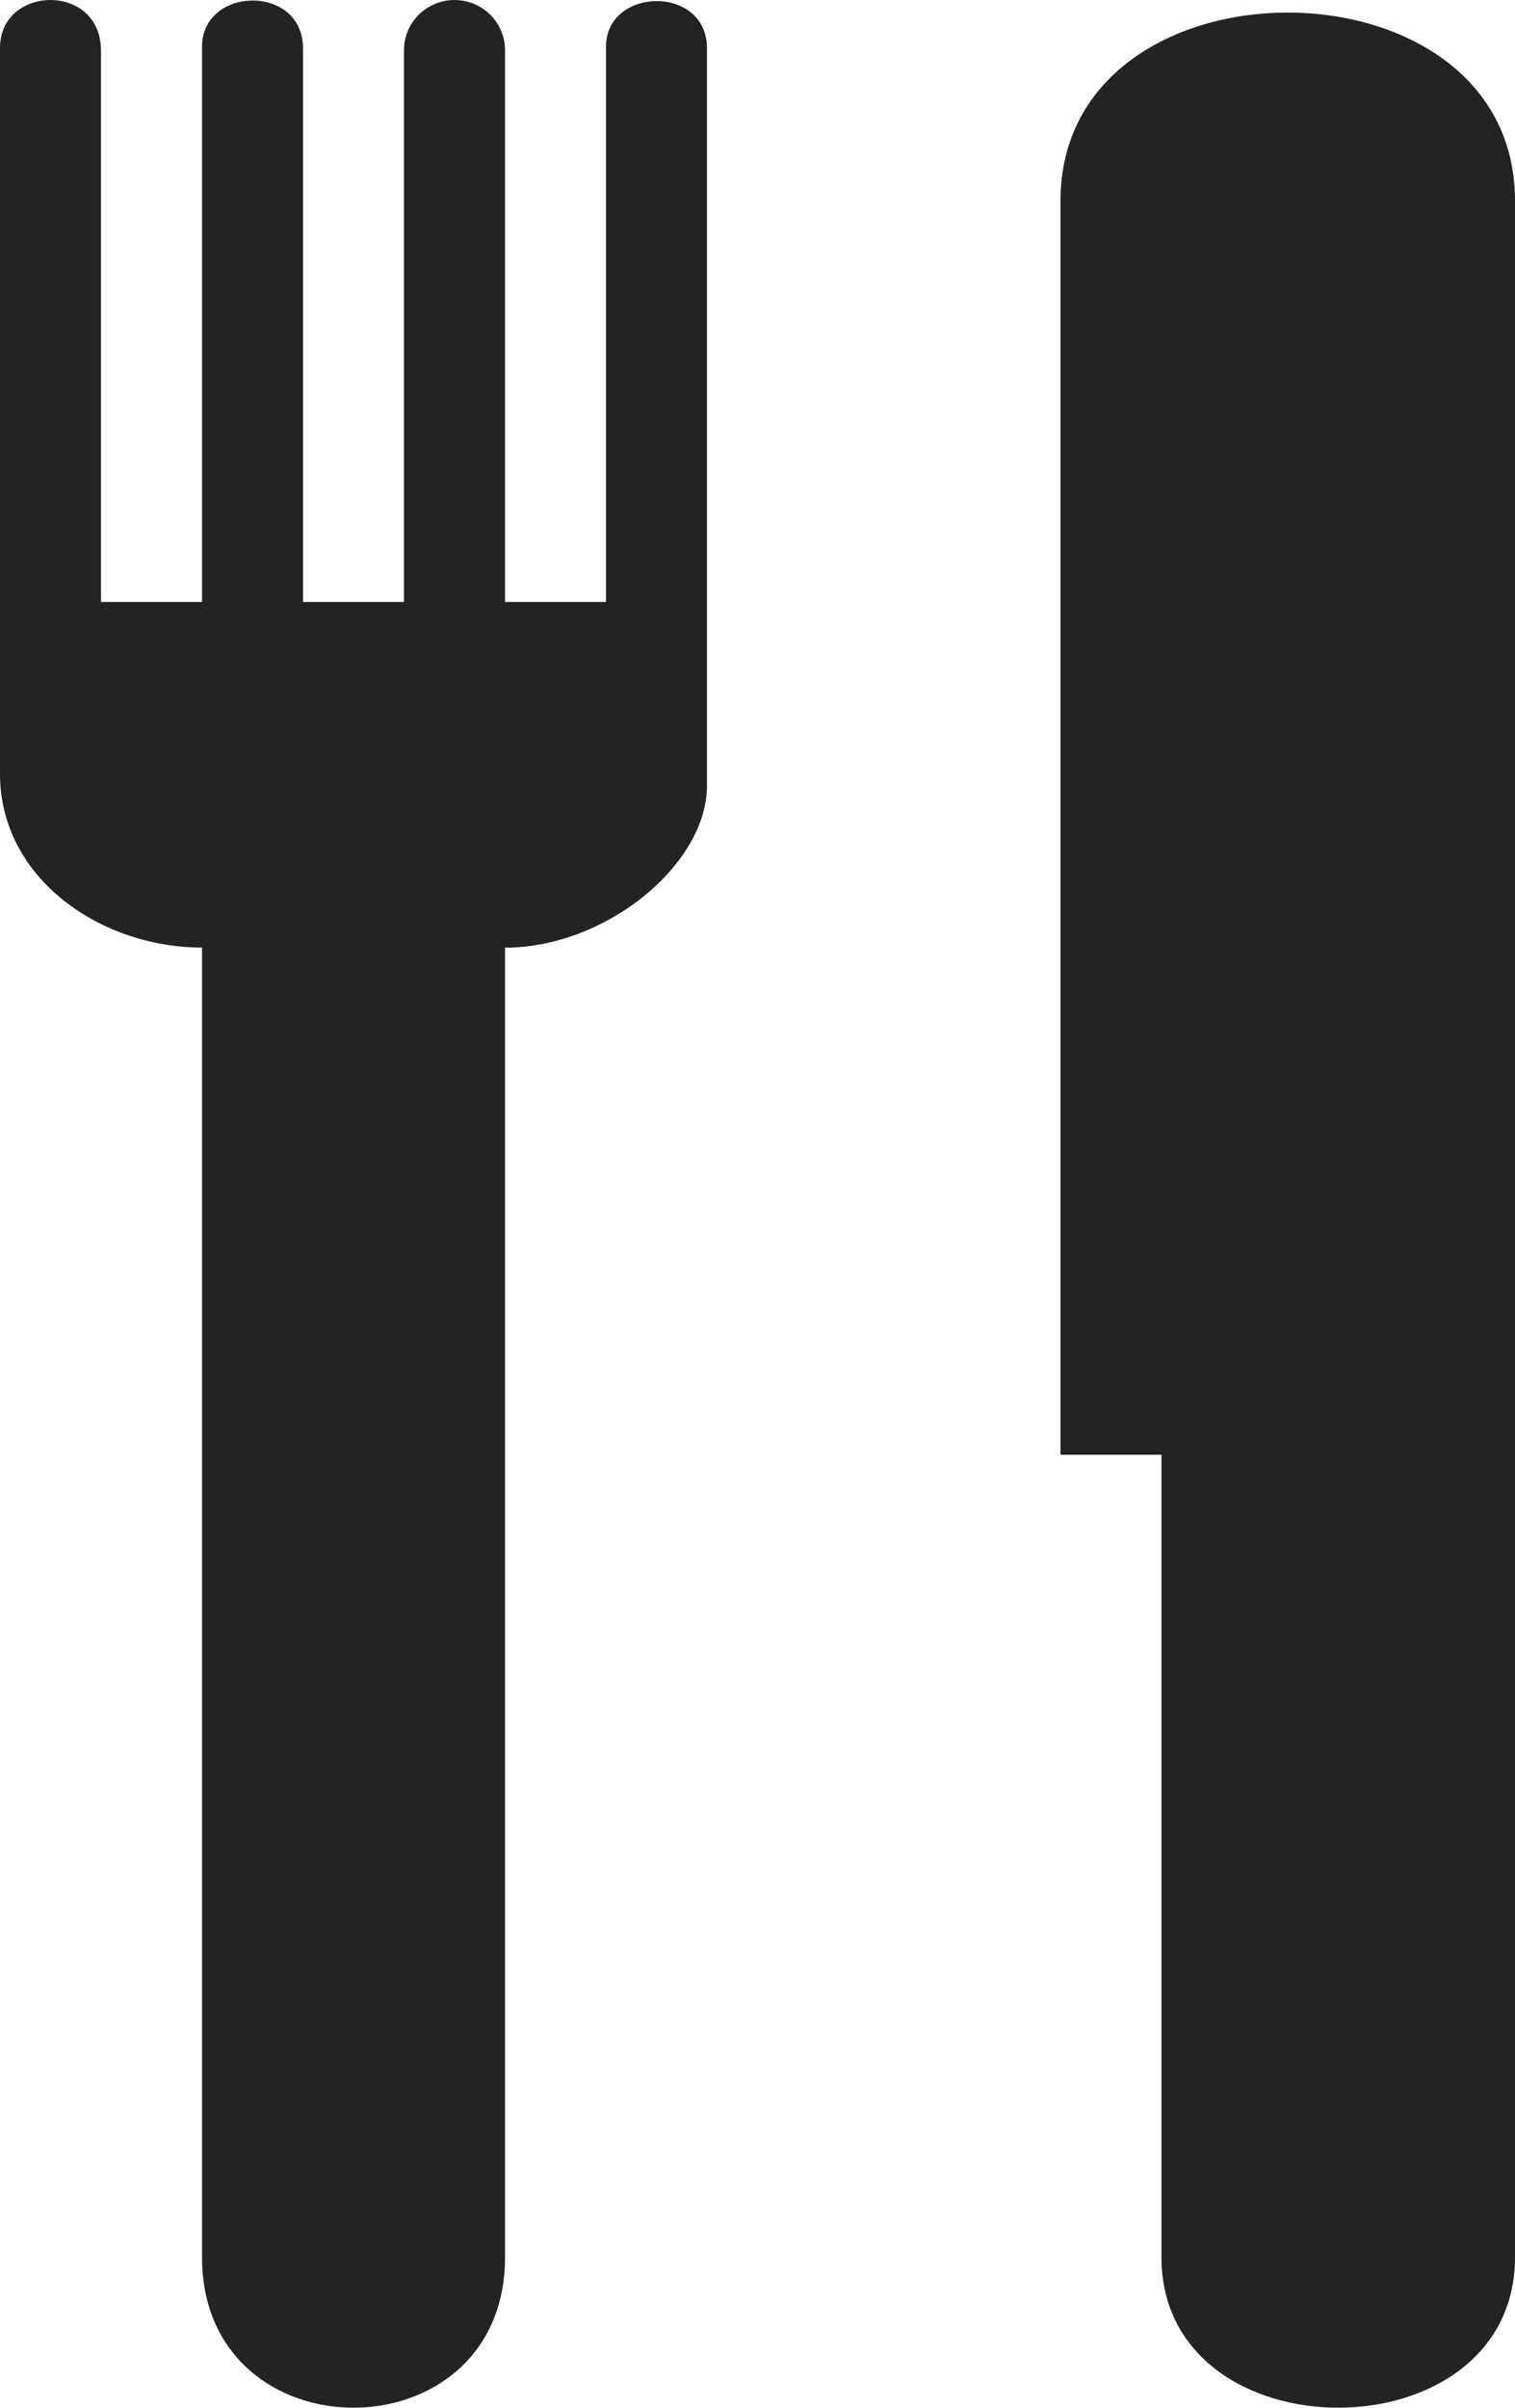 <svg width="17" height="27" viewBox="0 0 17 27" fill="none" xmlns="http://www.w3.org/2000/svg">
<path d="M6.8 0.524V6.75H5.667V0.563C5.667 0.413 5.607 0.27 5.501 0.165C5.394 0.059 5.25 0 5.1 0C4.95 0 4.806 0.059 4.699 0.165C4.593 0.27 4.533 0.413 4.533 0.563V6.75H3.4V0.542C3.4 -0.182 2.267 -0.157 2.267 0.524V6.75H1.133V0.568C1.133 -0.198 0 -0.17 0 0.538V8.678C0 9.852 1.133 10.626 2.267 10.626V25.312C2.267 27.562 5.667 27.562 5.667 25.312V10.627C6.8 10.627 7.933 9.692 7.933 8.812V0.542C7.933 -0.175 6.8 -0.147 6.8 0.524ZM11.9 2.25V16.313H13.033V25.312C13.033 27.562 17 27.562 17 25.312V2.25C17 -0.562 11.9 -0.562 11.9 2.25Z" fill="#232323"/>
</svg>
